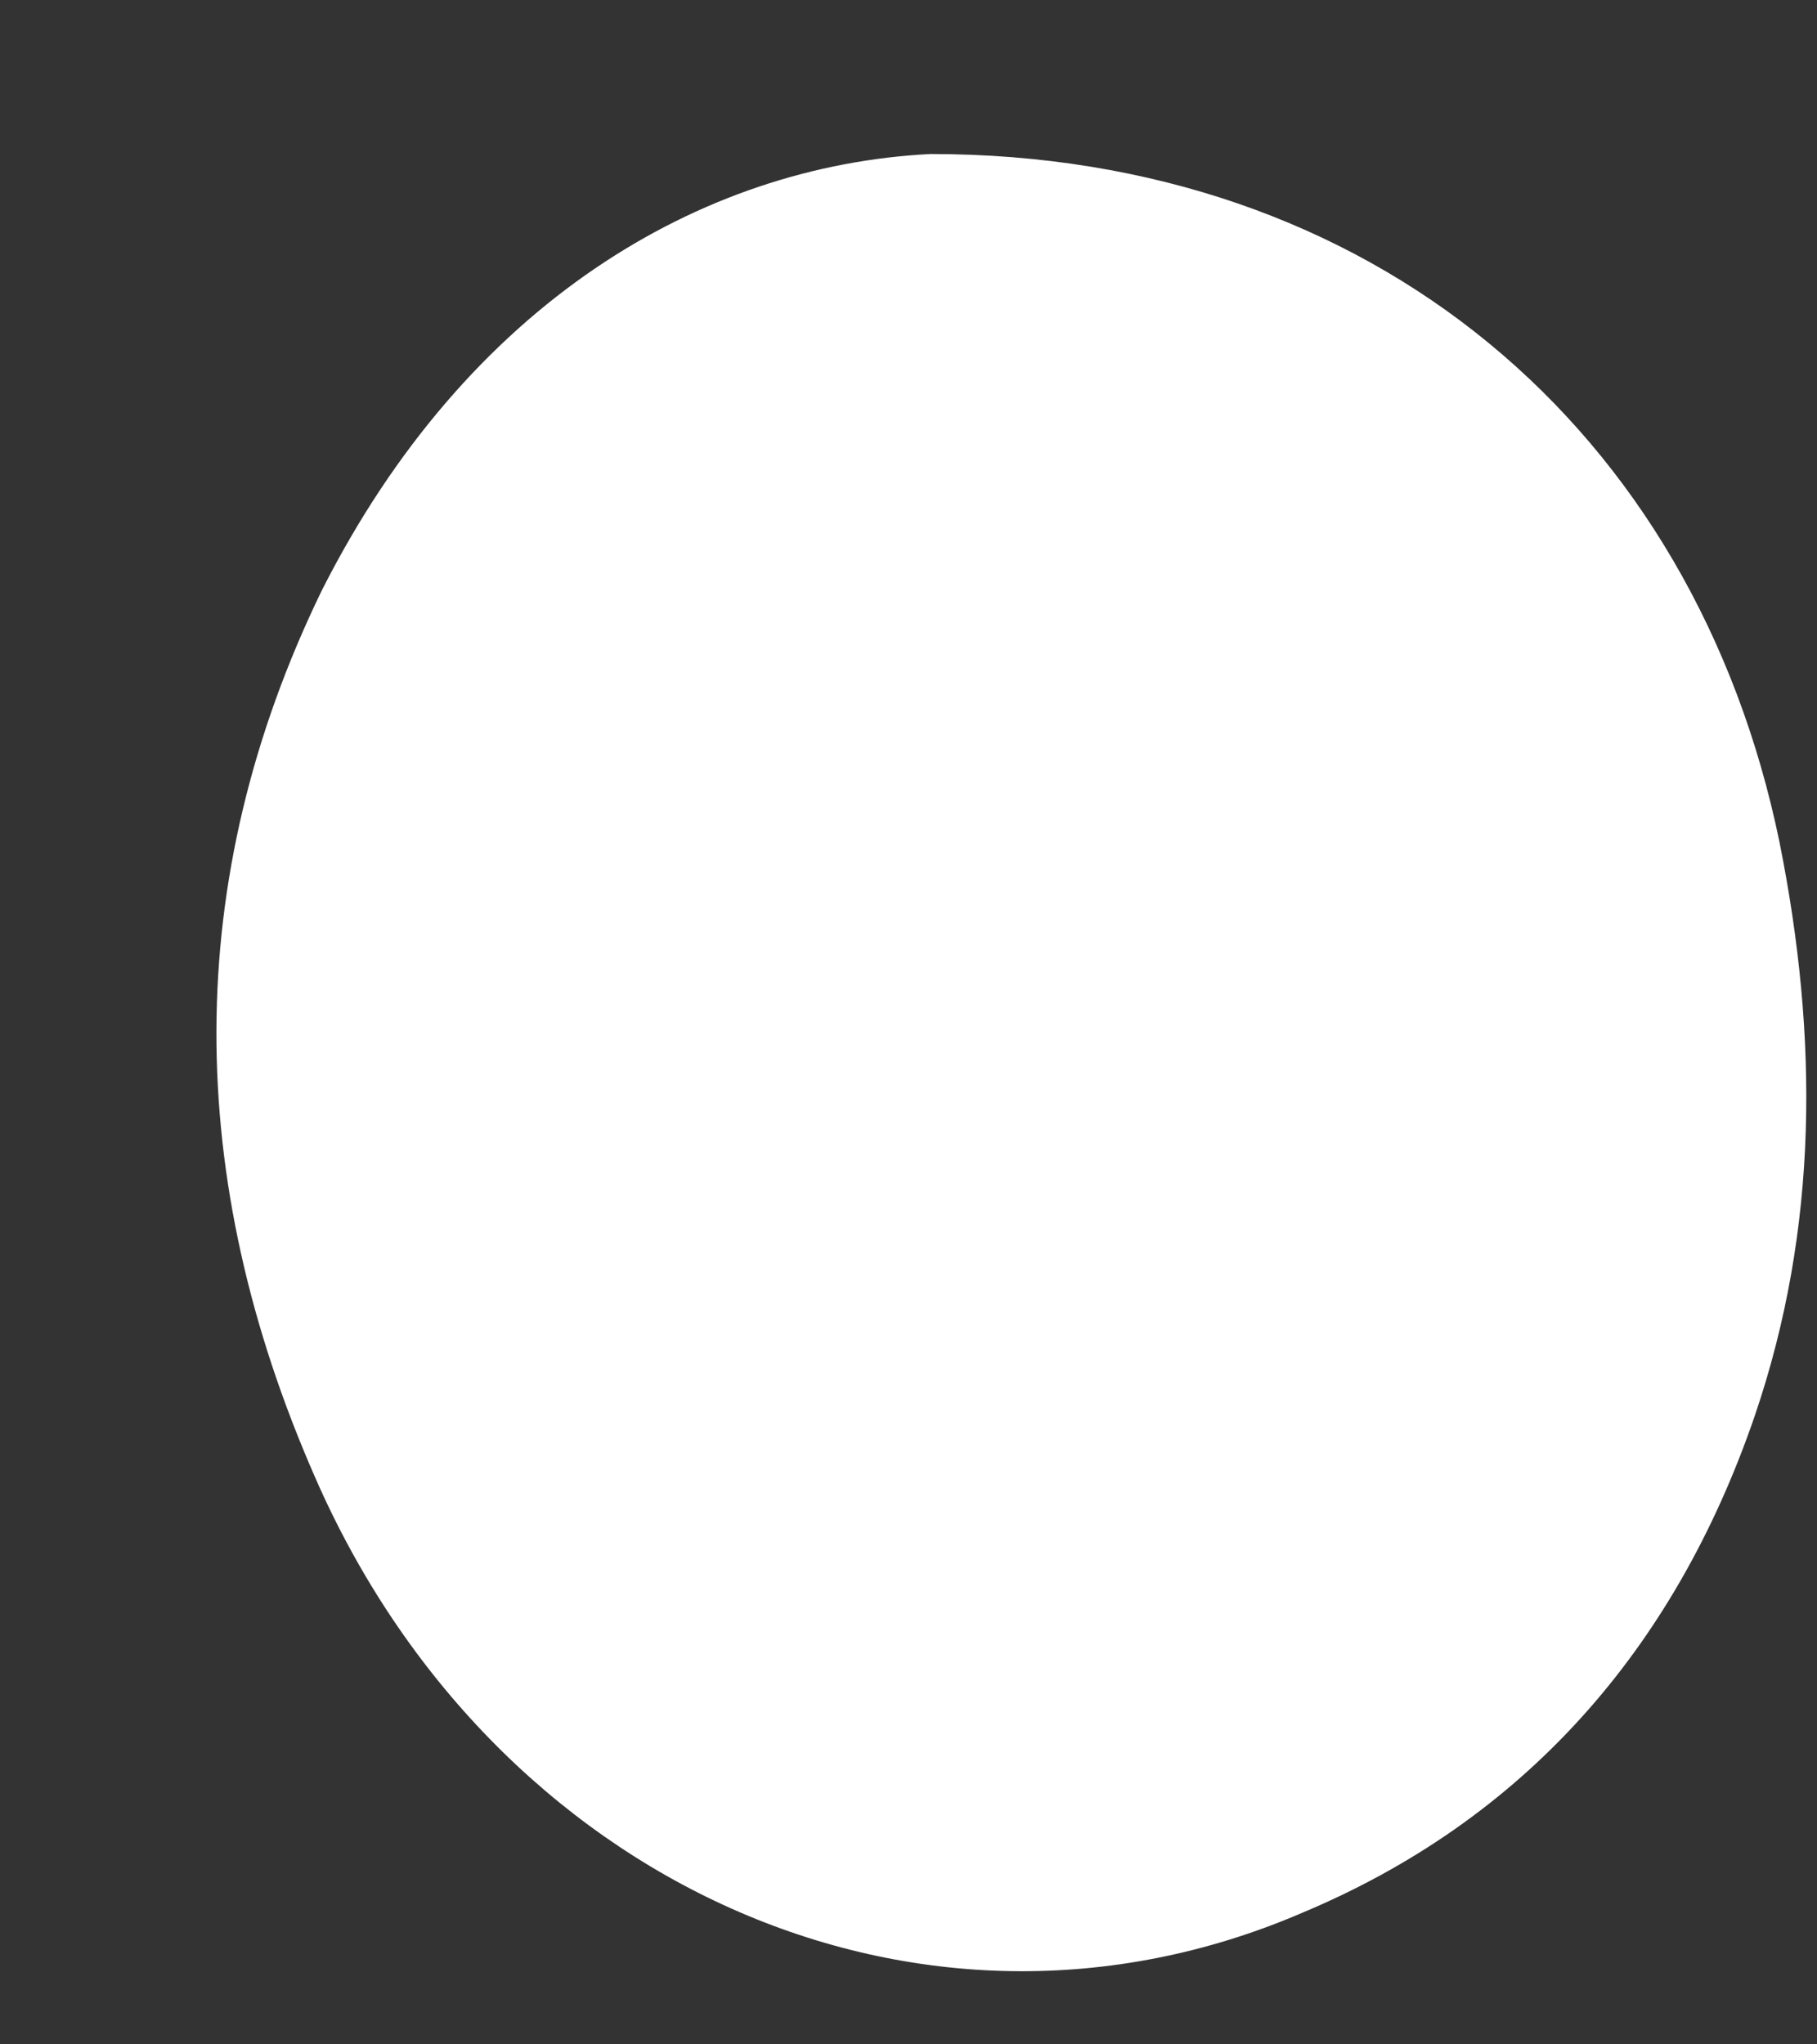<svg width="8" height="9" viewBox="0 0 8 9" fill="none" xmlns="http://www.w3.org/2000/svg">
<rect x="0" y="0" width="8" height="9" fill="#333333" stroke="none"/>
<path d="M4.097 0.678C6.044 0.678 7.461 1.89 7.835 3.708C8.007 4.567 8.007 5.408 7.726 6.233C7.368 7.277 6.698 8.017 5.733 8.421C4.05 9.145 2.166 8.287 1.387 6.503C0.811 5.19 0.795 3.877 1.418 2.597C2.057 1.335 3.085 0.729 4.097 0.678Z" fill="white"/>
</svg>
